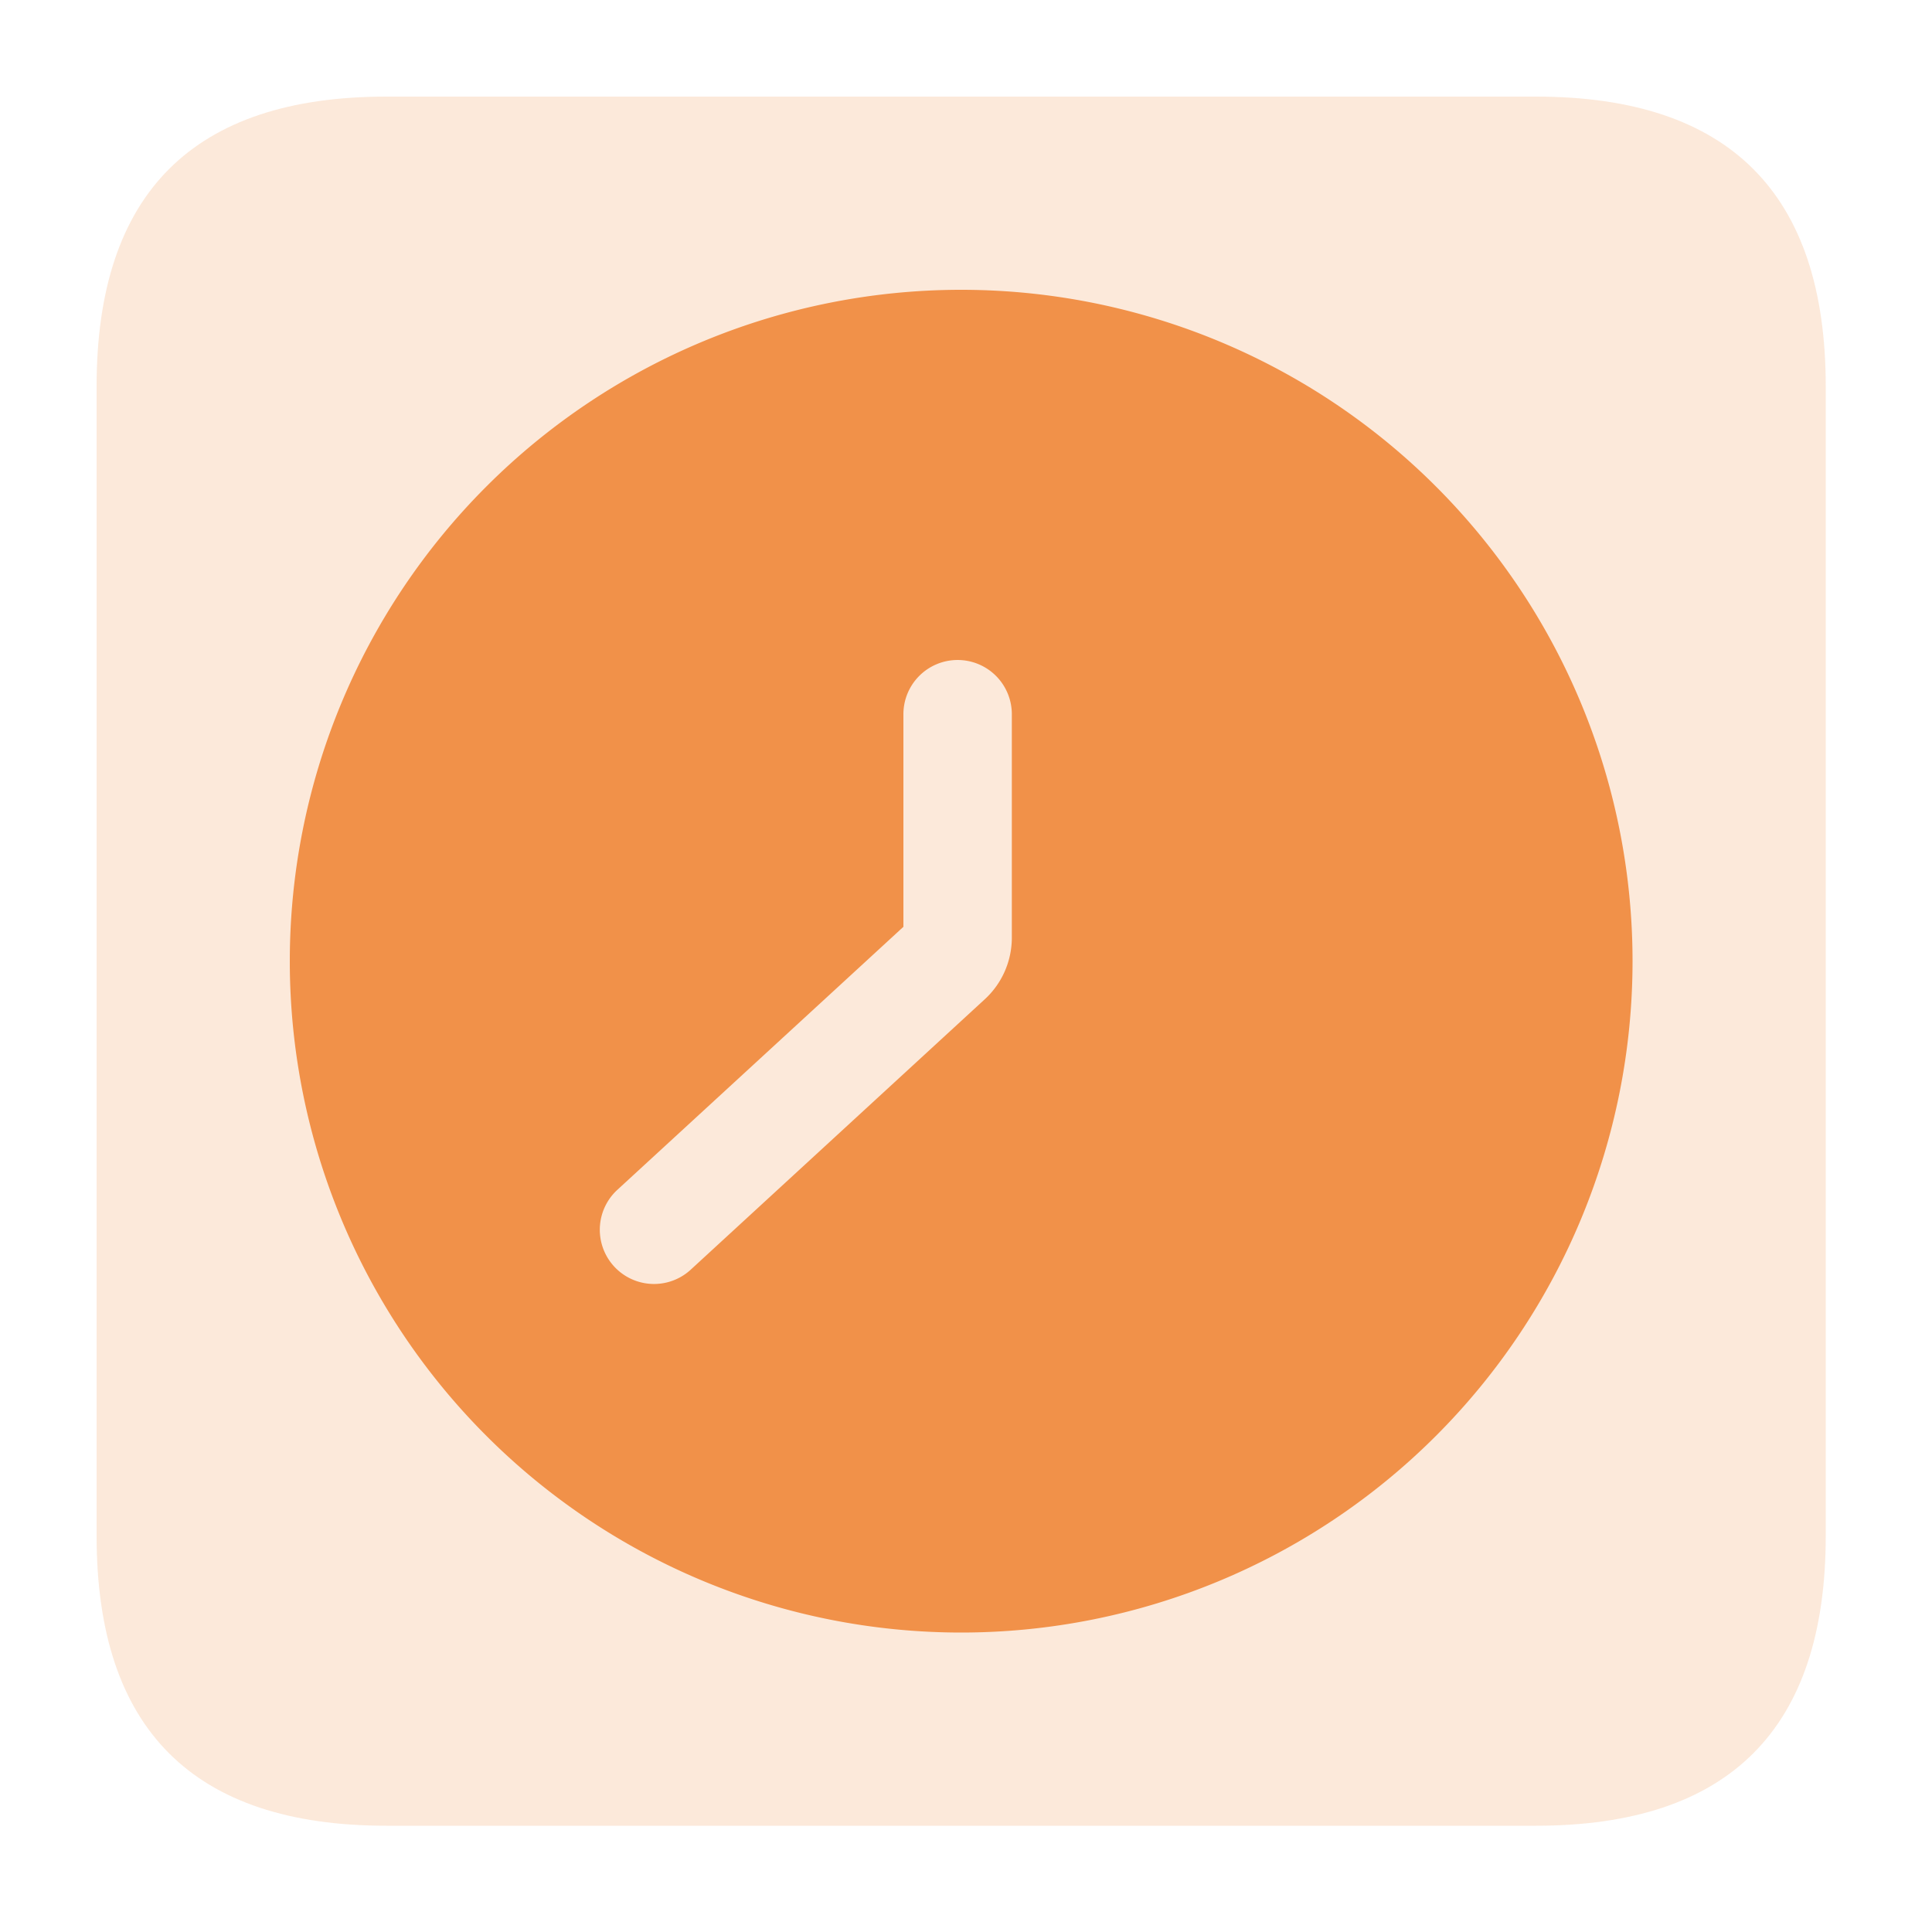 <?xml version="1.0" standalone="no"?><!DOCTYPE svg PUBLIC "-//W3C//DTD SVG 1.1//EN" "http://www.w3.org/Graphics/SVG/1.1/DTD/svg11.dtd"><svg t="1685782631591" class="icon" viewBox="0 0 1024 1024" version="1.1" xmlns="http://www.w3.org/2000/svg" p-id="4763" xmlns:xlink="http://www.w3.org/1999/xlink" width="200" height="200"><path d="M51.2 51.2m153.6 0l609.28 0q153.6 0 153.6 153.6l0 609.28q0 153.6-153.6 153.6l-609.28 0q-153.6 0-153.6-153.6l0-609.28q0-153.6 153.6-153.6Z" fill="#F19149" opacity=".2" p-id="4764"></path><path d="M509.44 153.6A355.84 355.84 0 1 0 865.28 509.44 355.84 355.84 0 0 0 509.44 153.6z m26.849 343.444a44.324 44.324 0 0 1-14.285 32.543l-155.899 143.36a28.733 28.733 0 1 1-38.912-42.296l151.634-139.423V378.88a28.733 28.733 0 1 1 57.462 0v118.164z" fill="#F19149" p-id="4765"></path></svg>